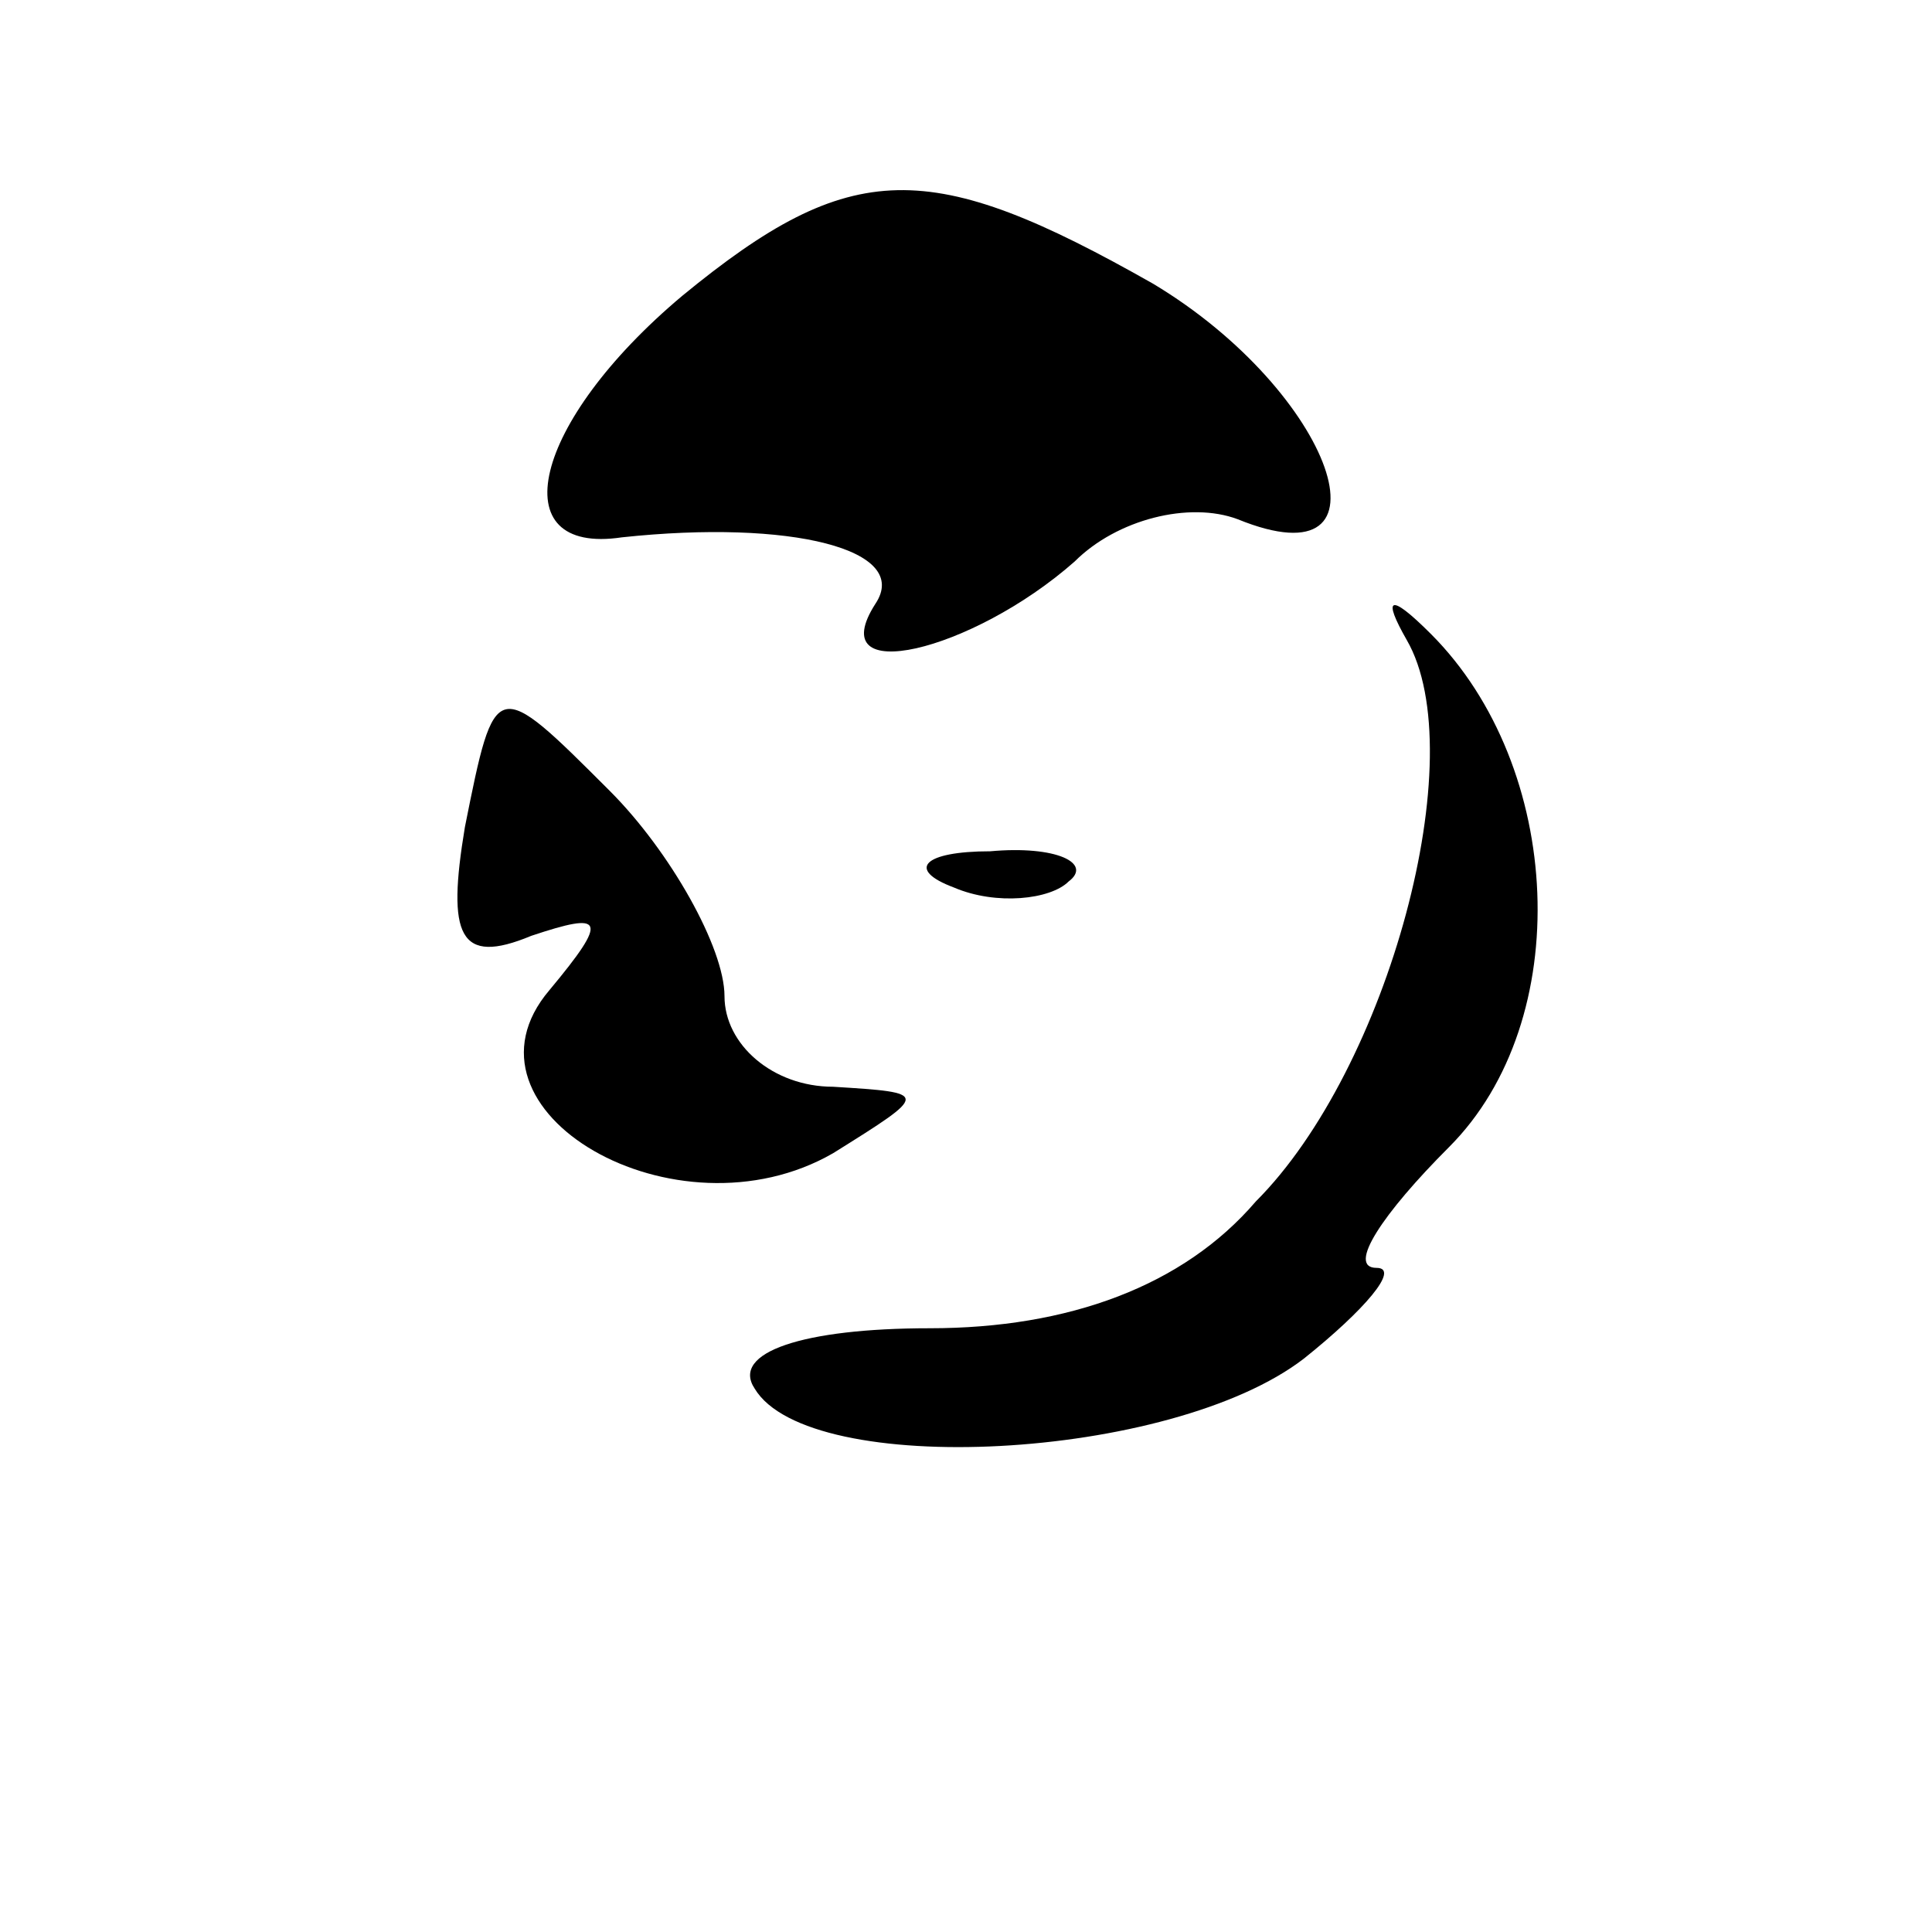 <?xml version="1.0" standalone="no"?>
<!DOCTYPE svg PUBLIC "-//W3C//DTD SVG 20010904//EN"
 "http://www.w3.org/TR/2001/REC-SVG-20010904/DTD/svg10.dtd">
<svg version="1.0" xmlns="http://www.w3.org/2000/svg"
 width="32pt" height="32pt" viewBox="0 0 32 32"
 preserveAspectRatio="xMidYMid meet">
<g transform="translate(0,32) scale(0.1,-0.1)"
fill="#000000" stroke="none">
<path fill="#000000" stroke="none" d="M113 271 c-25 -21 -30 -43 -10 -40 28
3 48 -2 42 -11 -9 -14 16 -8 33 7 7 7 19 10 27 7 27 -11 16 21 -14 39 -37 21
-50 21 -78 -2z"/>
<path fill="#000000" stroke="none" d="M233 214 c11 -19 -3 -71 -25 -93 -12
-14 -31 -21 -54 -21 -21 0 -33 -4 -29 -10 9 -15 69 -12 91 5 10 8 16 15 12 15
-5 0 1 9 12 20 21 21 19 63 -3 85 -7 7 -8 6 -4 -1z"/>
<path fill="#000000" stroke="none" d="M77 183 c-3 -18 -1 -23 11 -18 12 4 13
3 3 -9 -17 -20 21 -42 47 -27 16 10 16 10 0 11 -10 0 -18 7 -18 15 0 8 -9 24
-19 34 -19 19 -19 19 -24 -6z"/>
<path fill="#000000" stroke="none" d="M158 173 c7 -3 16 -2 19 1 4 3 -2 6
-13 5 -11 0 -14 -3 -6 -6z"/>
</g>
</svg>
